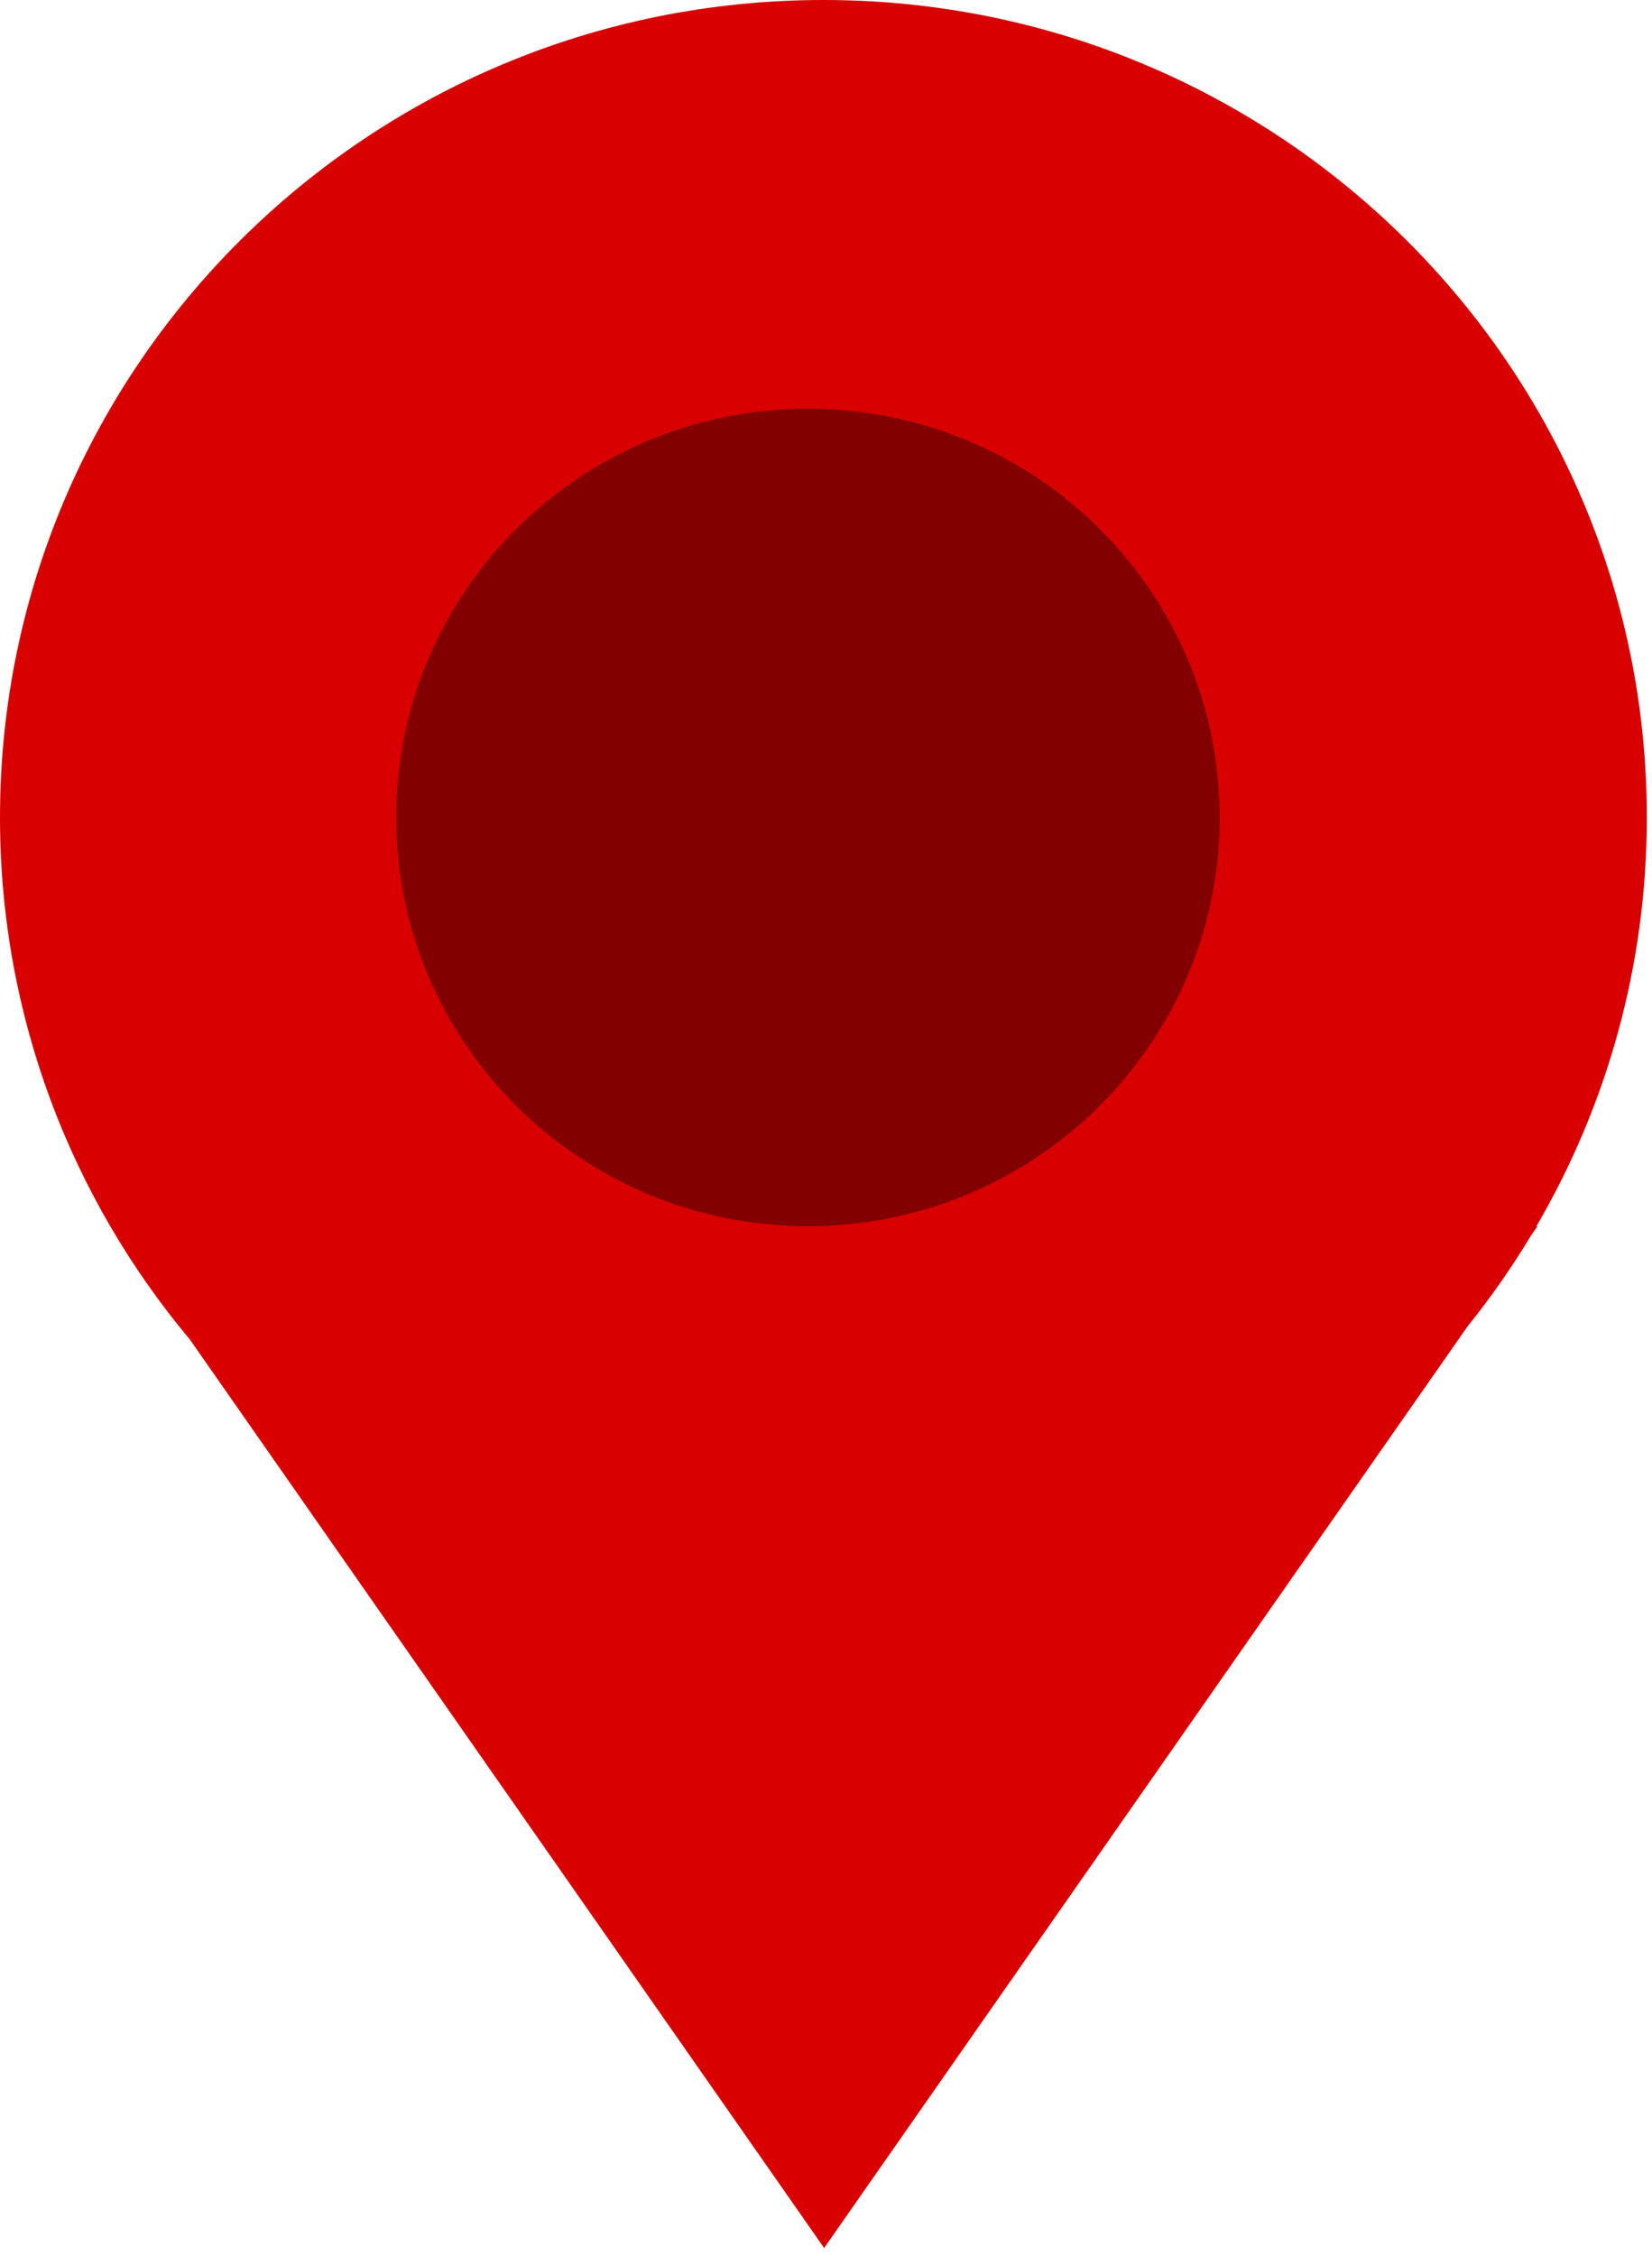 <svg width="52" height="71" viewBox="0 0 52 71" fill="none" xmlns="http://www.w3.org/2000/svg">
<path d="M39 40H12L9.5 25L16 10.5L40 13.5L39 40Z" fill="#820000"/>
<path d="M38.392 25.723C38.392 32.824 32.59 38.585 25.433 38.585C18.274 38.585 12.473 32.824 12.473 25.723C12.473 18.621 18.276 12.862 25.433 12.862C32.591 12.861 38.392 18.62 38.392 25.723ZM51.837 25.723C51.837 11.517 40.234 0 25.919 0C11.604 0 0 11.517 0 25.723C0 31.97 2.246 37.697 5.977 42.152L25.941 70.739L46.197 41.735C46.924 40.831 47.59 39.879 48.192 38.878L48.396 38.586H48.363C50.569 34.8 51.837 30.411 51.837 25.723Z" fill="#D80000"/>
</svg>
